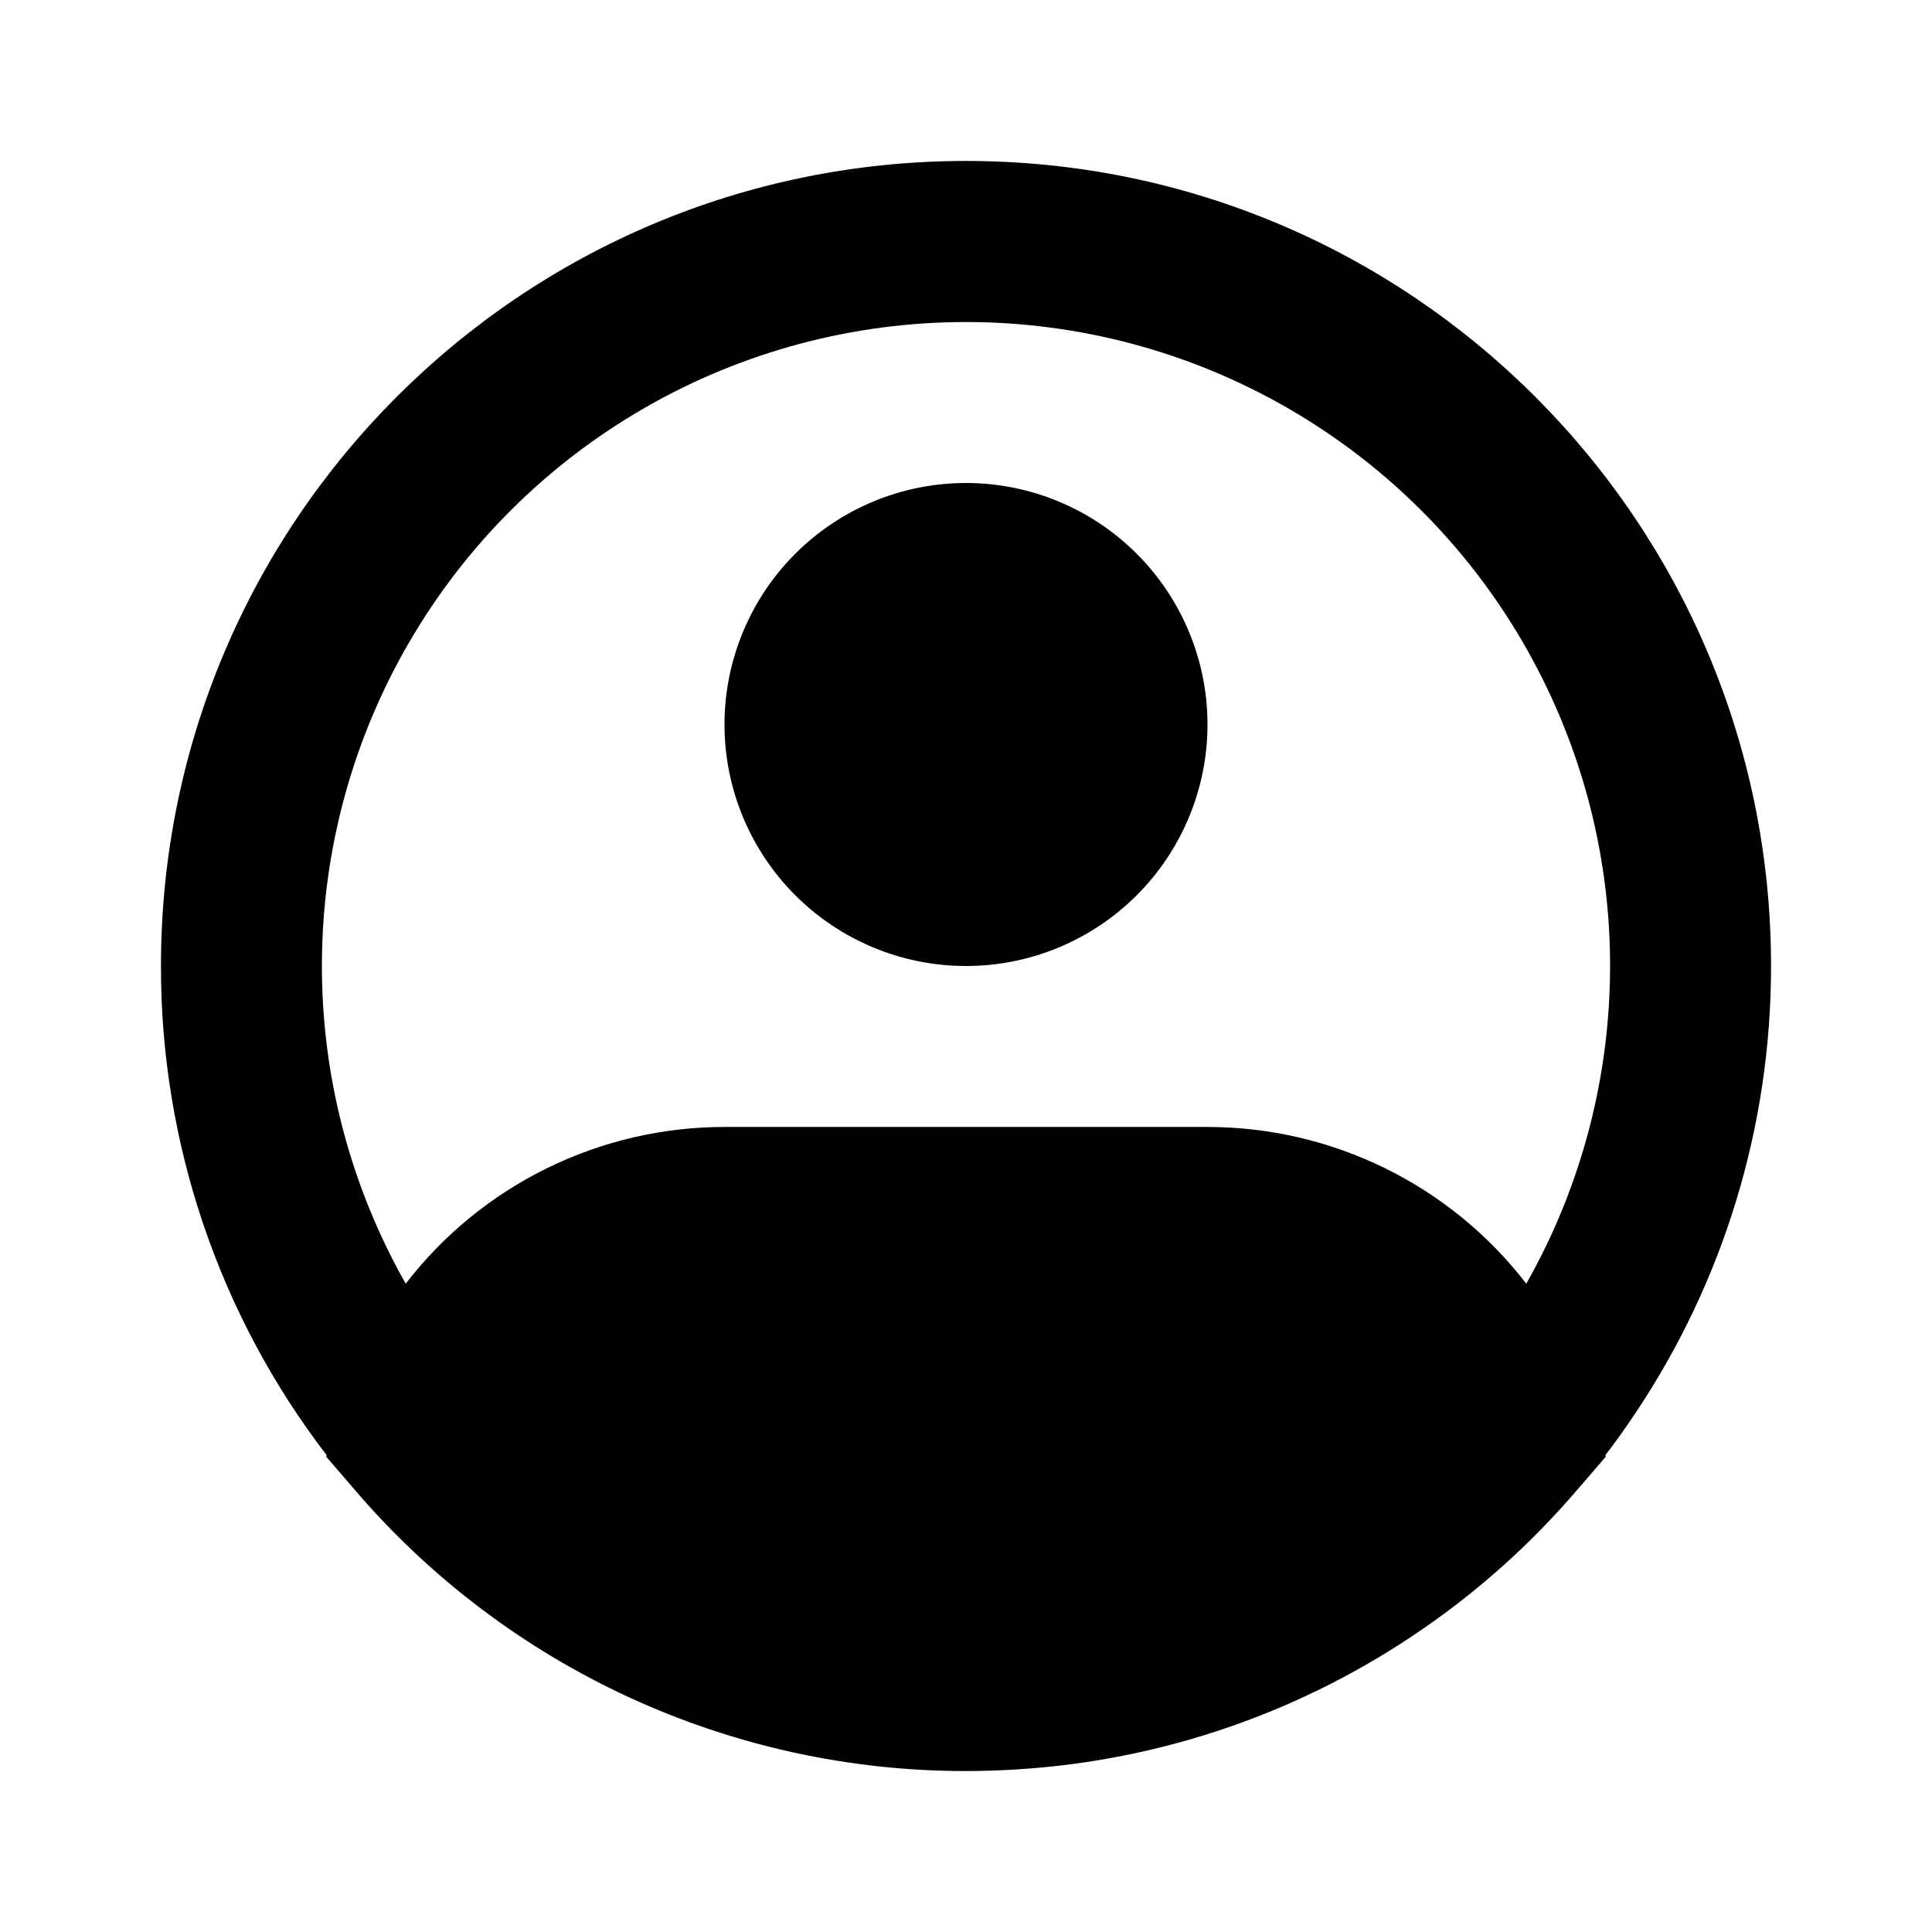 <svg viewBox="0 0 16 16" fill="none" xmlns="http://www.w3.org/2000/svg">
  <path fill-rule="evenodd" clip-rule="evenodd" d="M8 2.667C7.067 2.667 6.151 2.911 5.342 3.376C4.533 3.841 3.86 4.509 3.391 5.315C2.921 6.121 2.671 7.036 2.666 7.969C2.66 8.902 2.9 9.82 3.36 10.631C3.671 10.227 4.071 9.9 4.529 9.675C4.986 9.45 5.49 9.333 6 9.333H10C10.51 9.333 11.013 9.45 11.471 9.675C11.929 9.9 12.329 10.227 12.64 10.631C13.1 9.82 13.339 8.902 13.334 7.969C13.329 7.036 13.079 6.121 12.609 5.315C12.14 4.509 11.467 3.841 10.658 3.376C9.849 2.911 8.933 2.667 8 2.667ZM13.295 12.051C13.379 11.942 13.459 11.83 13.535 11.716C14.274 10.618 14.668 9.324 14.667 8C14.667 4.318 11.682 1.333 8 1.333C4.318 1.333 1.333 4.318 1.333 8C1.331 9.465 1.813 10.889 2.705 12.051L2.701 12.063L2.938 12.338C3.563 13.069 4.34 13.656 5.213 14.058C6.087 14.46 7.038 14.668 8 14.667C8.144 14.667 8.287 14.662 8.429 14.653C9.632 14.578 10.792 14.175 11.783 13.49C12.258 13.163 12.687 12.776 13.062 12.338L13.299 12.063L13.295 12.051ZM8 4C7.469 4 6.961 4.211 6.586 4.586C6.211 4.961 6 5.47 6 6C6 6.53 6.211 7.039 6.586 7.414C6.961 7.789 7.469 8 8 8C8.53 8 9.039 7.789 9.414 7.414C9.789 7.039 10 6.53 10 6C10 5.47 9.789 4.961 9.414 4.586C9.039 4.211 8.53 4 8 4Z" fill="currentColor"/>
</svg>

